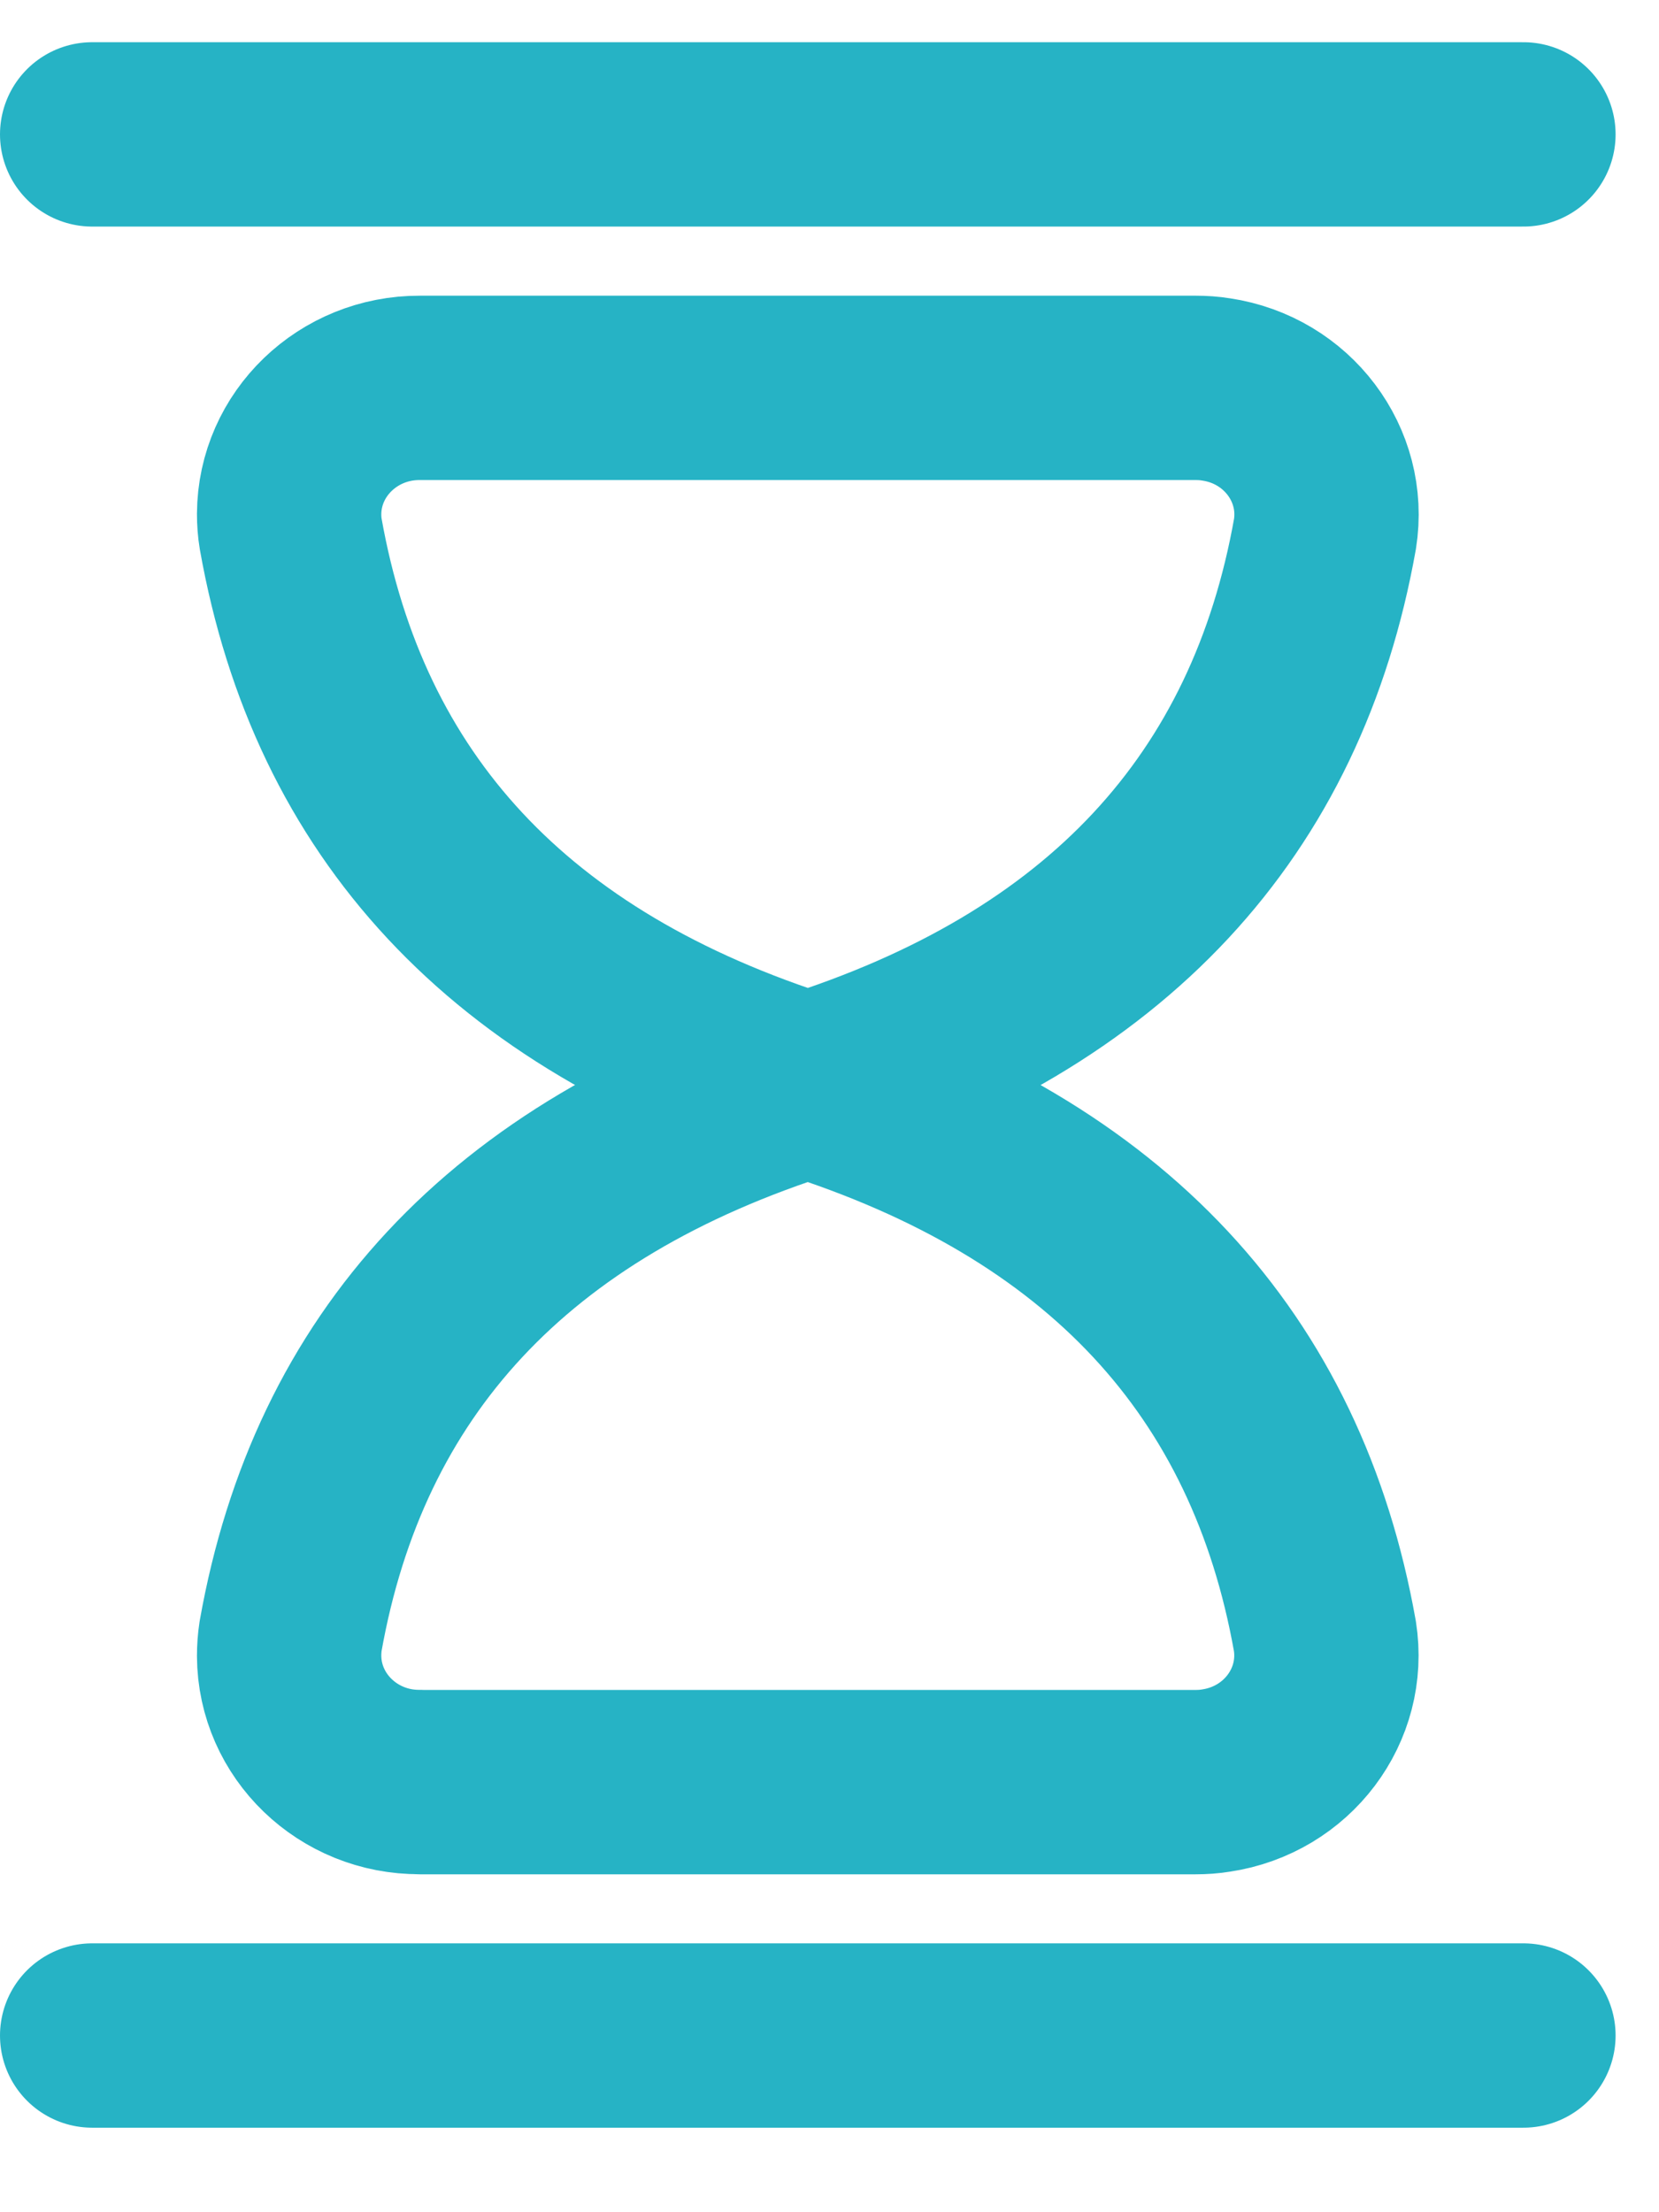 <?xml version="1.0" encoding="utf-8"?>
<svg version="1.1" xmlns="http://www.w3.org/2000/svg" xmlns:xlink="http://www.w3.org/1999/xlink" x="0px" y="0px"
	 viewBox="0 0 18 24" enable-background="new 0 0 18 24" xml:space="preserve">
<path fill="none" stroke="#26B3C5" stroke-width="2" stroke-linecap="round" stroke-linejoin="round" d="
	M3.154,5.792c0.523,2.942,2.362,4.956,5.611,5.979c3.249-1.022,5.088-3.037,5.611-5.979
	c0.119-0.751-0.41-1.452-1.181-1.567c-0.073-0.012-0.148-0.017-0.222-0.017h-8.416
	C3.778,4.204,3.141,4.816,3.137,5.576C3.137,5.648,3.142,5.721,3.154,5.792z"/>
<path fill="none" stroke="#26B3C5" stroke-width="2" stroke-linecap="round" stroke-linejoin="round" d="
	M4.556,19.333c-0.779,0.005-1.415-0.608-1.419-1.367c0-0.072,0.005-0.145,0.016-0.216
	c0.523-2.942,2.362-4.956,5.611-5.979c3.249,1.023,5.088,3.038,5.611,5.979c0.118,0.751-0.41,1.452-1.182,1.567
	c-0.072,0.012-0.147,0.017-0.221,0.017H4.556z"/>
<line fill="none" stroke="#26B3C5" stroke-width="2" stroke-linecap="round" stroke-linejoin="round" x1="1" y1="22.083" x2="16.529" y2="22.083"/>
<line fill="none" stroke="#26B3C5" stroke-width="2" stroke-linecap="round" stroke-linejoin="round" x1="1" y1="1.458" x2="16.529" y2="1.458"/>
</svg>
